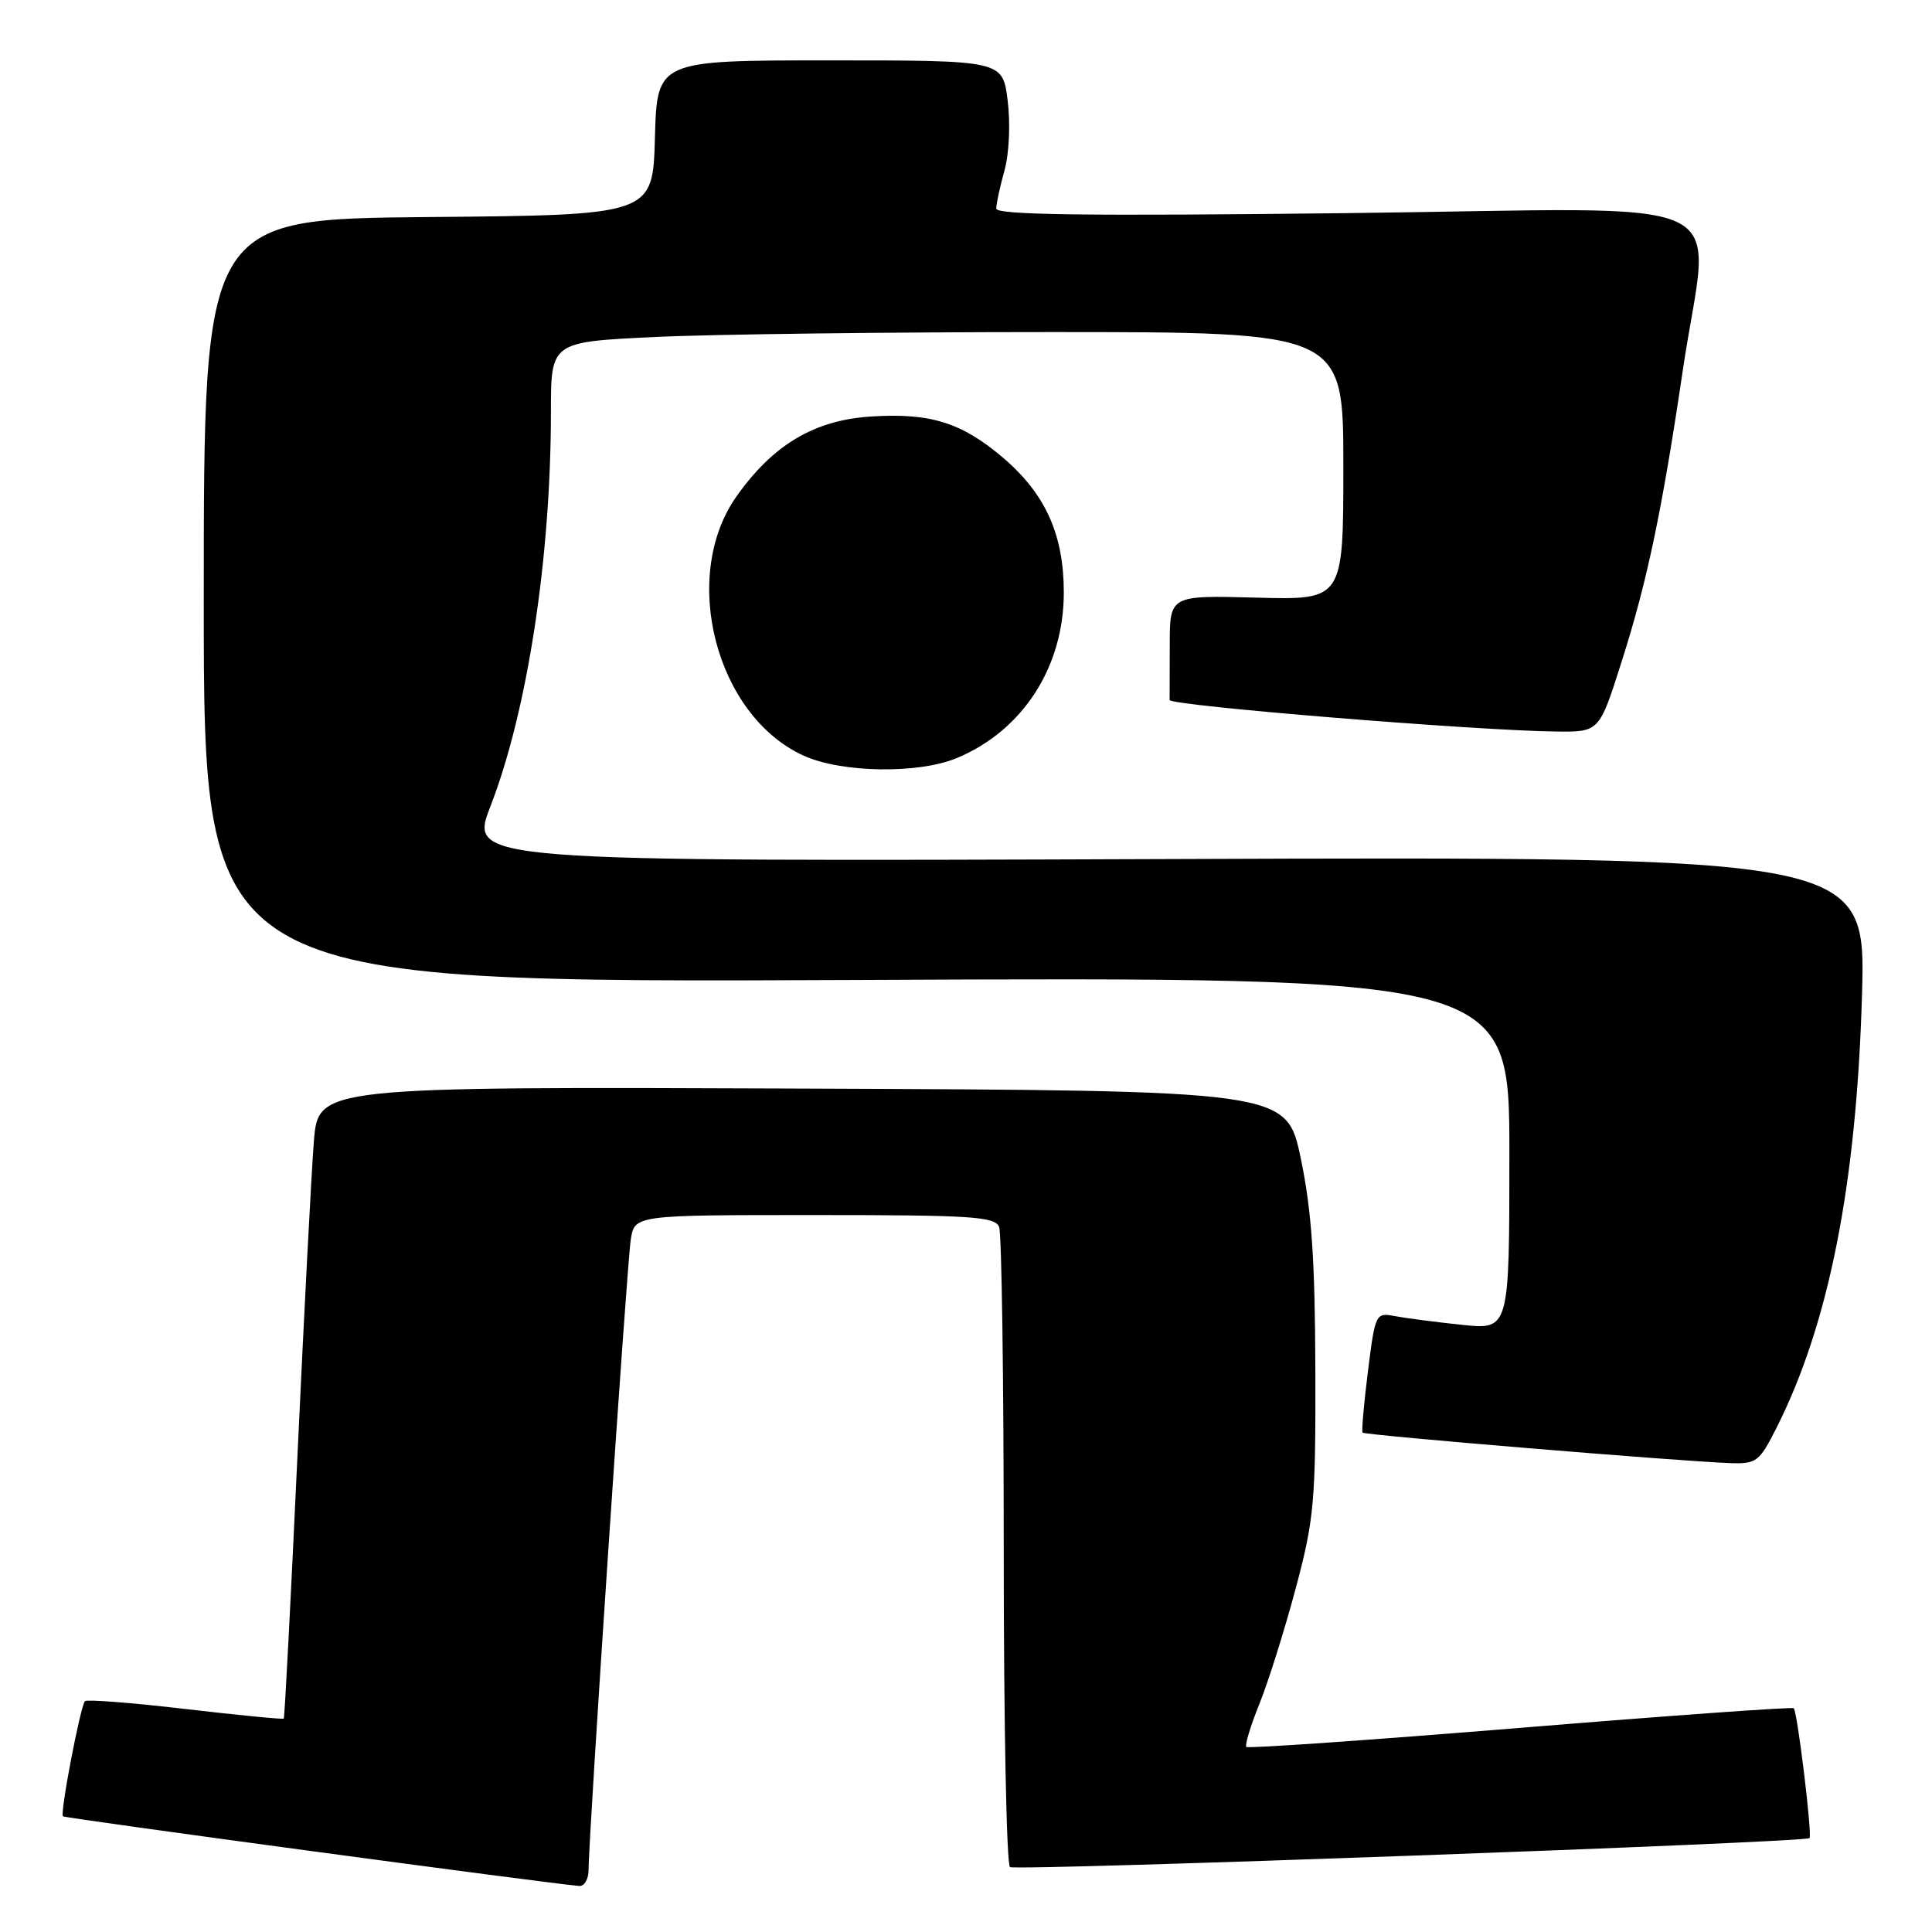 <?xml version="1.0" encoding="UTF-8" standalone="no"?>
<!DOCTYPE svg PUBLIC "-//W3C//DTD SVG 1.1//EN" "http://www.w3.org/Graphics/SVG/1.1/DTD/svg11.dtd" >
<svg xmlns="http://www.w3.org/2000/svg" xmlns:xlink="http://www.w3.org/1999/xlink" version="1.1" viewBox="0 0 256 256">
 <g >
 <path fill="currentColor"
d=" M 77.99 247.75 C 77.97 243.65 83.06 167.56 83.58 164.25 C 84.09 161.00 84.09 161.00 107.94 161.00 C 128.76 161.00 131.86 161.20 132.39 162.58 C 132.73 163.45 133.00 182.78 133.00 205.52 C 133.00 228.27 133.37 247.11 133.83 247.40 C 134.68 247.92 239.20 244.14 239.77 243.56 C 240.15 243.18 238.17 226.83 237.68 226.35 C 237.50 226.16 221.19 227.33 201.45 228.95 C 181.71 230.56 165.37 231.70 165.15 231.48 C 164.92 231.26 165.70 228.69 166.87 225.79 C 168.05 222.88 170.21 216.00 171.68 210.50 C 174.14 201.28 174.34 199.03 174.29 181.50 C 174.25 166.92 173.80 160.41 172.36 153.50 C 170.48 144.50 170.48 144.50 106.32 144.24 C 42.17 143.99 42.17 143.99 41.59 151.24 C 41.27 155.23 40.29 174.03 39.41 193.00 C 38.53 211.97 37.72 227.60 37.60 227.72 C 37.48 227.85 31.61 227.27 24.55 226.45 C 17.49 225.62 11.51 225.16 11.26 225.41 C 10.66 226.01 7.93 240.27 8.34 240.67 C 8.59 240.93 72.67 249.57 76.75 249.90 C 77.44 249.95 77.99 248.99 77.99 247.75 Z  M 235.37 189.25 C 242.32 175.50 245.98 157.03 246.72 132.00 C 247.27 113.50 247.27 113.50 154.71 113.83 C 62.15 114.16 62.15 114.16 64.99 106.83 C 69.89 94.18 73.00 73.88 73.00 54.55 C 73.00 45.31 73.00 45.31 86.66 44.66 C 94.17 44.29 117.80 44.00 139.16 44.00 C 178.00 44.00 178.00 44.00 178.00 61.75 C 178.00 79.50 178.00 79.50 166.50 79.19 C 155.00 78.88 155.00 78.88 155.00 85.44 C 155.00 89.05 154.99 92.34 154.98 92.75 C 154.96 93.50 195.45 96.81 206.20 96.93 C 211.91 97.00 211.91 97.00 214.85 87.75 C 218.27 77.02 220.21 67.79 222.99 49.00 C 226.54 25.03 232.07 27.62 178.50 28.24 C 144.05 28.64 132.00 28.48 132.01 27.64 C 132.01 27.01 132.50 24.74 133.10 22.58 C 133.72 20.36 133.90 16.35 133.52 13.33 C 132.86 8.00 132.86 8.00 109.96 8.00 C 87.07 8.00 87.07 8.00 86.78 18.25 C 86.50 28.50 86.50 28.50 56.75 28.76 C 27.00 29.03 27.00 29.03 27.00 79.63 C 27.00 130.23 27.00 130.23 113.50 129.85 C 200.00 129.46 200.00 129.46 200.00 152.83 C 200.00 176.20 200.00 176.20 193.75 175.55 C 190.31 175.19 186.32 174.67 184.87 174.40 C 182.28 173.90 182.23 174.00 181.26 181.70 C 180.72 185.99 180.40 189.65 180.55 189.83 C 180.84 190.17 222.53 193.63 229.23 193.87 C 232.73 193.99 233.12 193.70 235.37 189.25 Z  M 126.78 100.45 C 135.53 96.80 140.96 88.39 140.96 78.50 C 140.96 70.86 138.54 65.48 132.99 60.72 C 127.47 56.00 123.30 54.68 115.42 55.19 C 107.90 55.66 102.39 58.95 97.56 65.82 C 90.09 76.45 94.87 94.86 106.49 100.13 C 111.51 102.41 121.69 102.57 126.78 100.45 Z "/>
</g>
</svg>